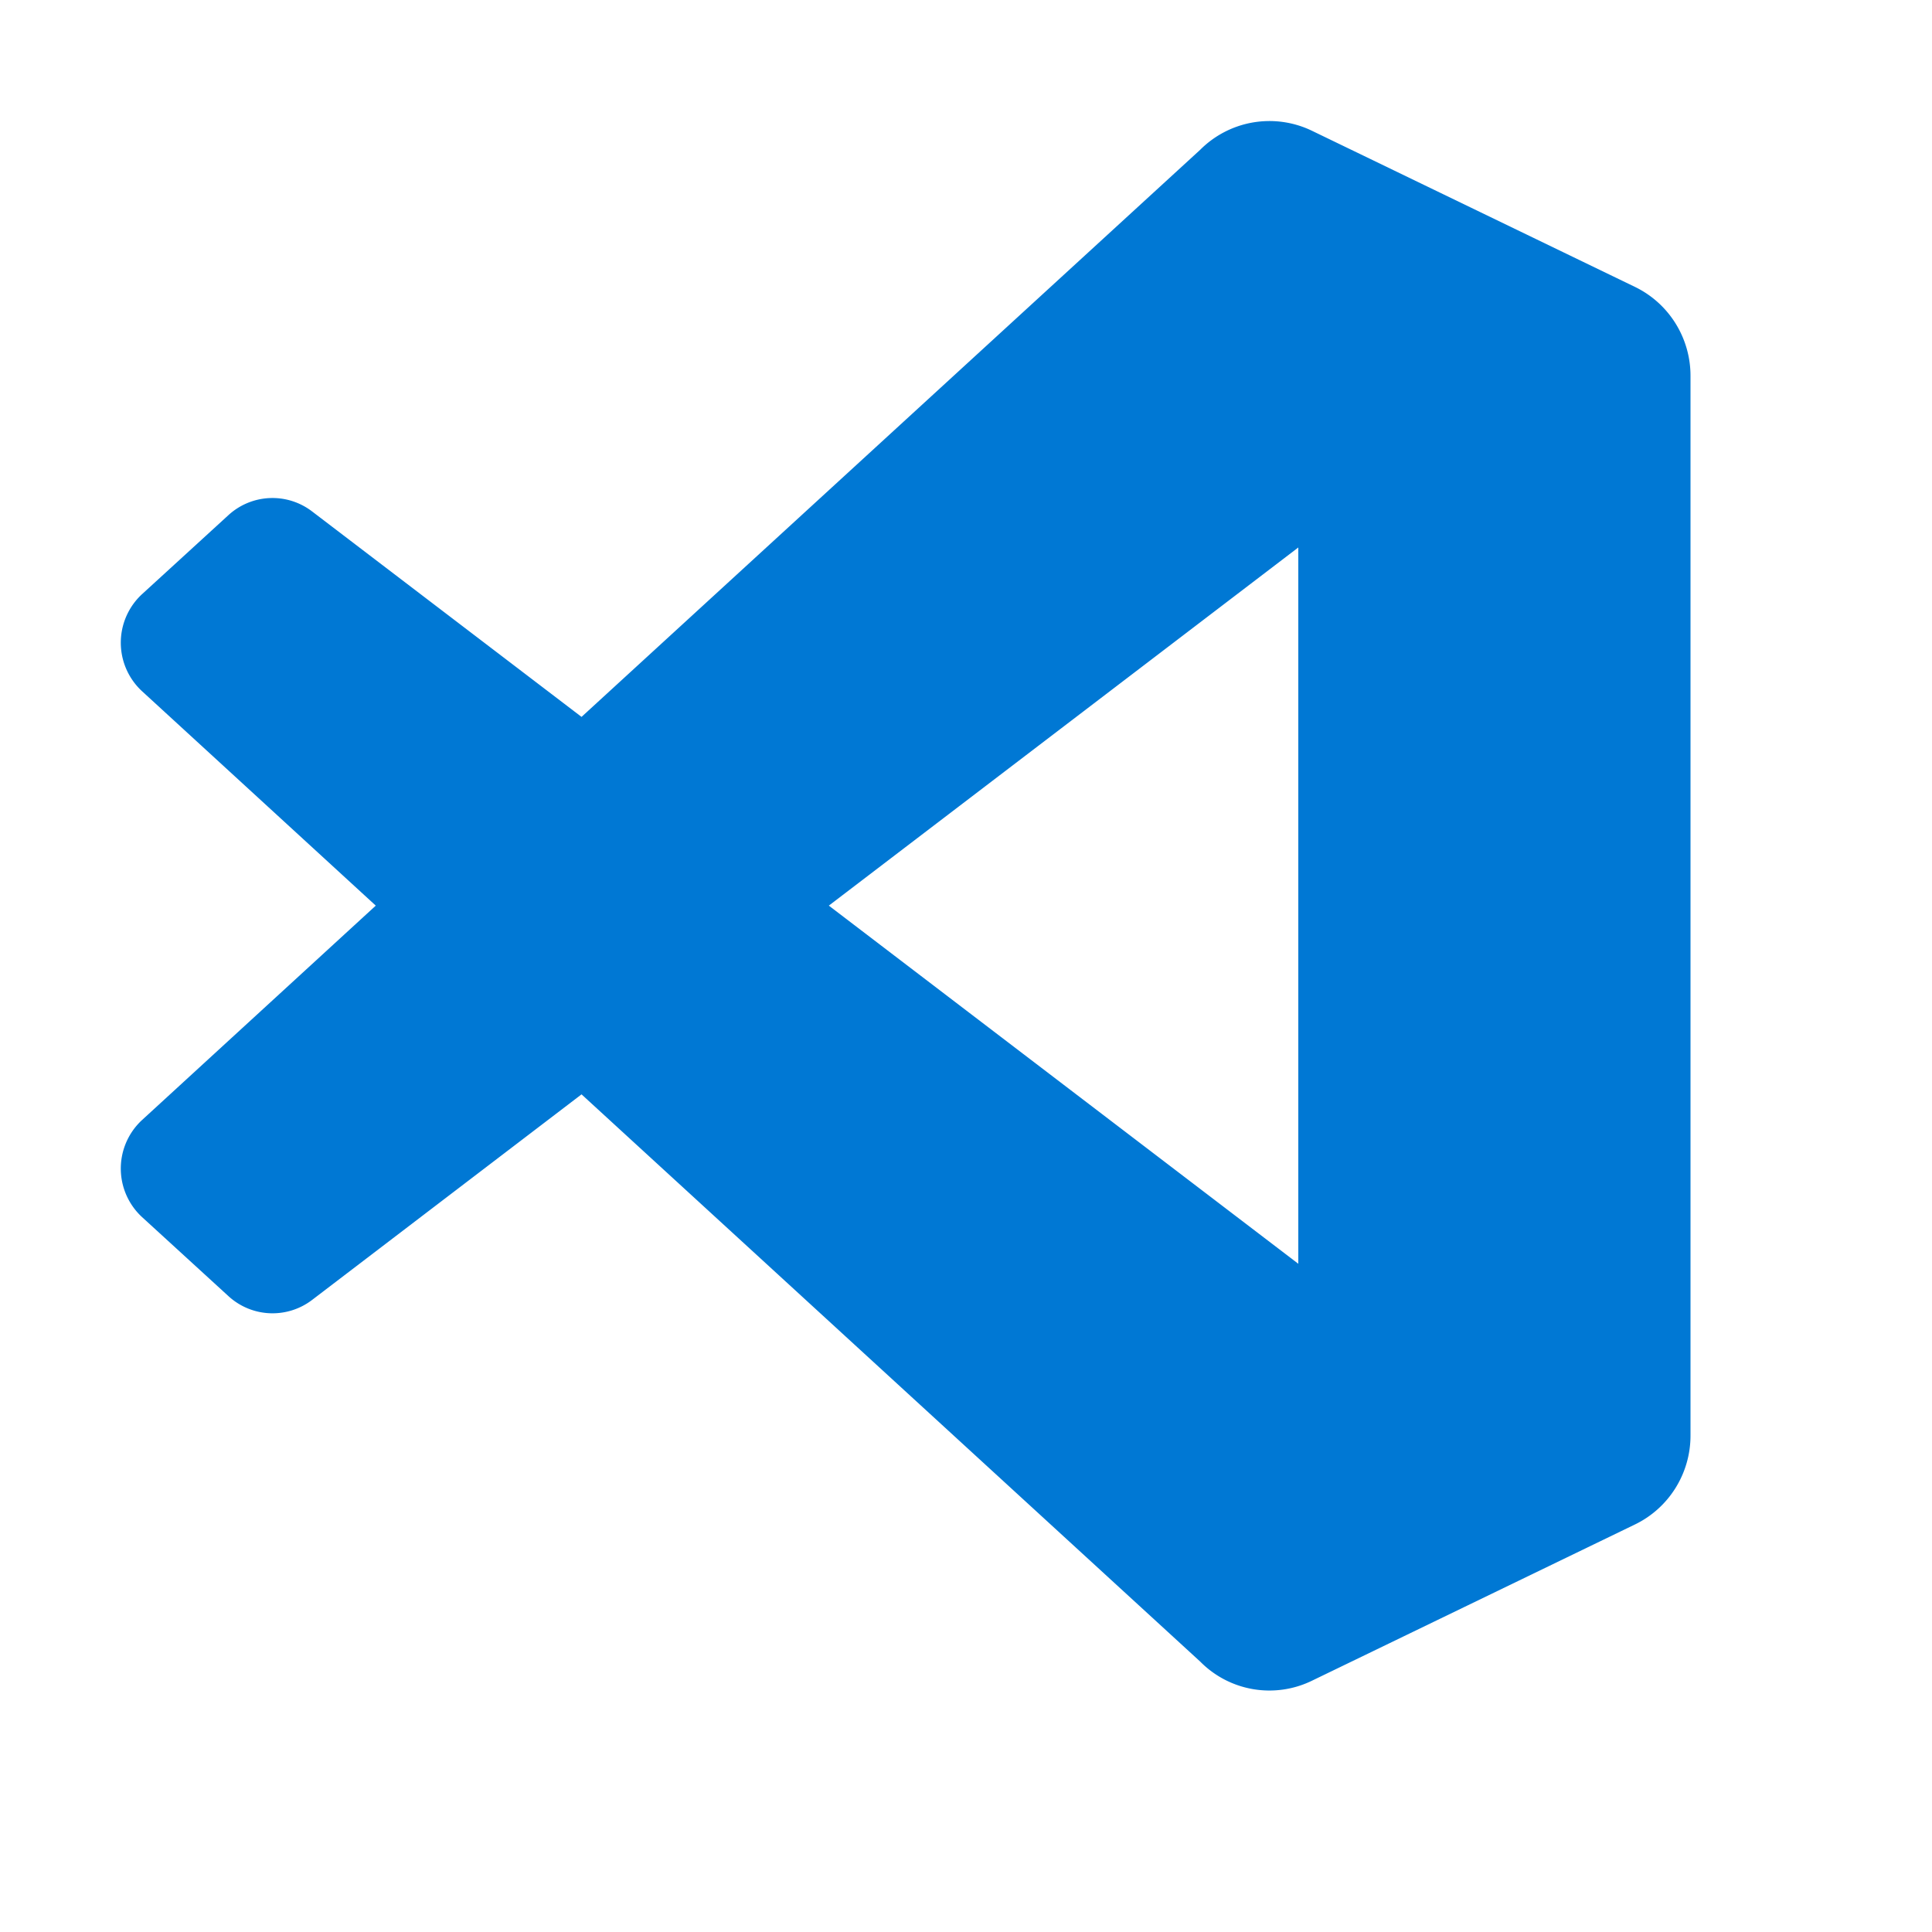 <svg xmlns="http://www.w3.org/2000/svg" width="16" height="16" viewBox="0 0 16 16"><path fill="#0078D4" d="M10.863 13.92a.805.805 0 0 1-.923-.159L4.816 9.063l-2.232 1.703a.54.54 0 0 1-.691-.031l-.716-.655a.547.547 0 0 1 0-.805L3.112 7.5L1.177 5.725a.547.547 0 0 1 0-.805l.716-.655a.54.54 0 0 1 .691-.03l2.232 1.702L9.94 1.24a.81.81 0 0 1 .923-.158l2.677 1.294c.281.136.46.422.46.736V8h-3.248V4.534L6.864 7.5l3.888 2.966V8H14v3.889c0 .314-.179.6-.46.736z"/></svg>